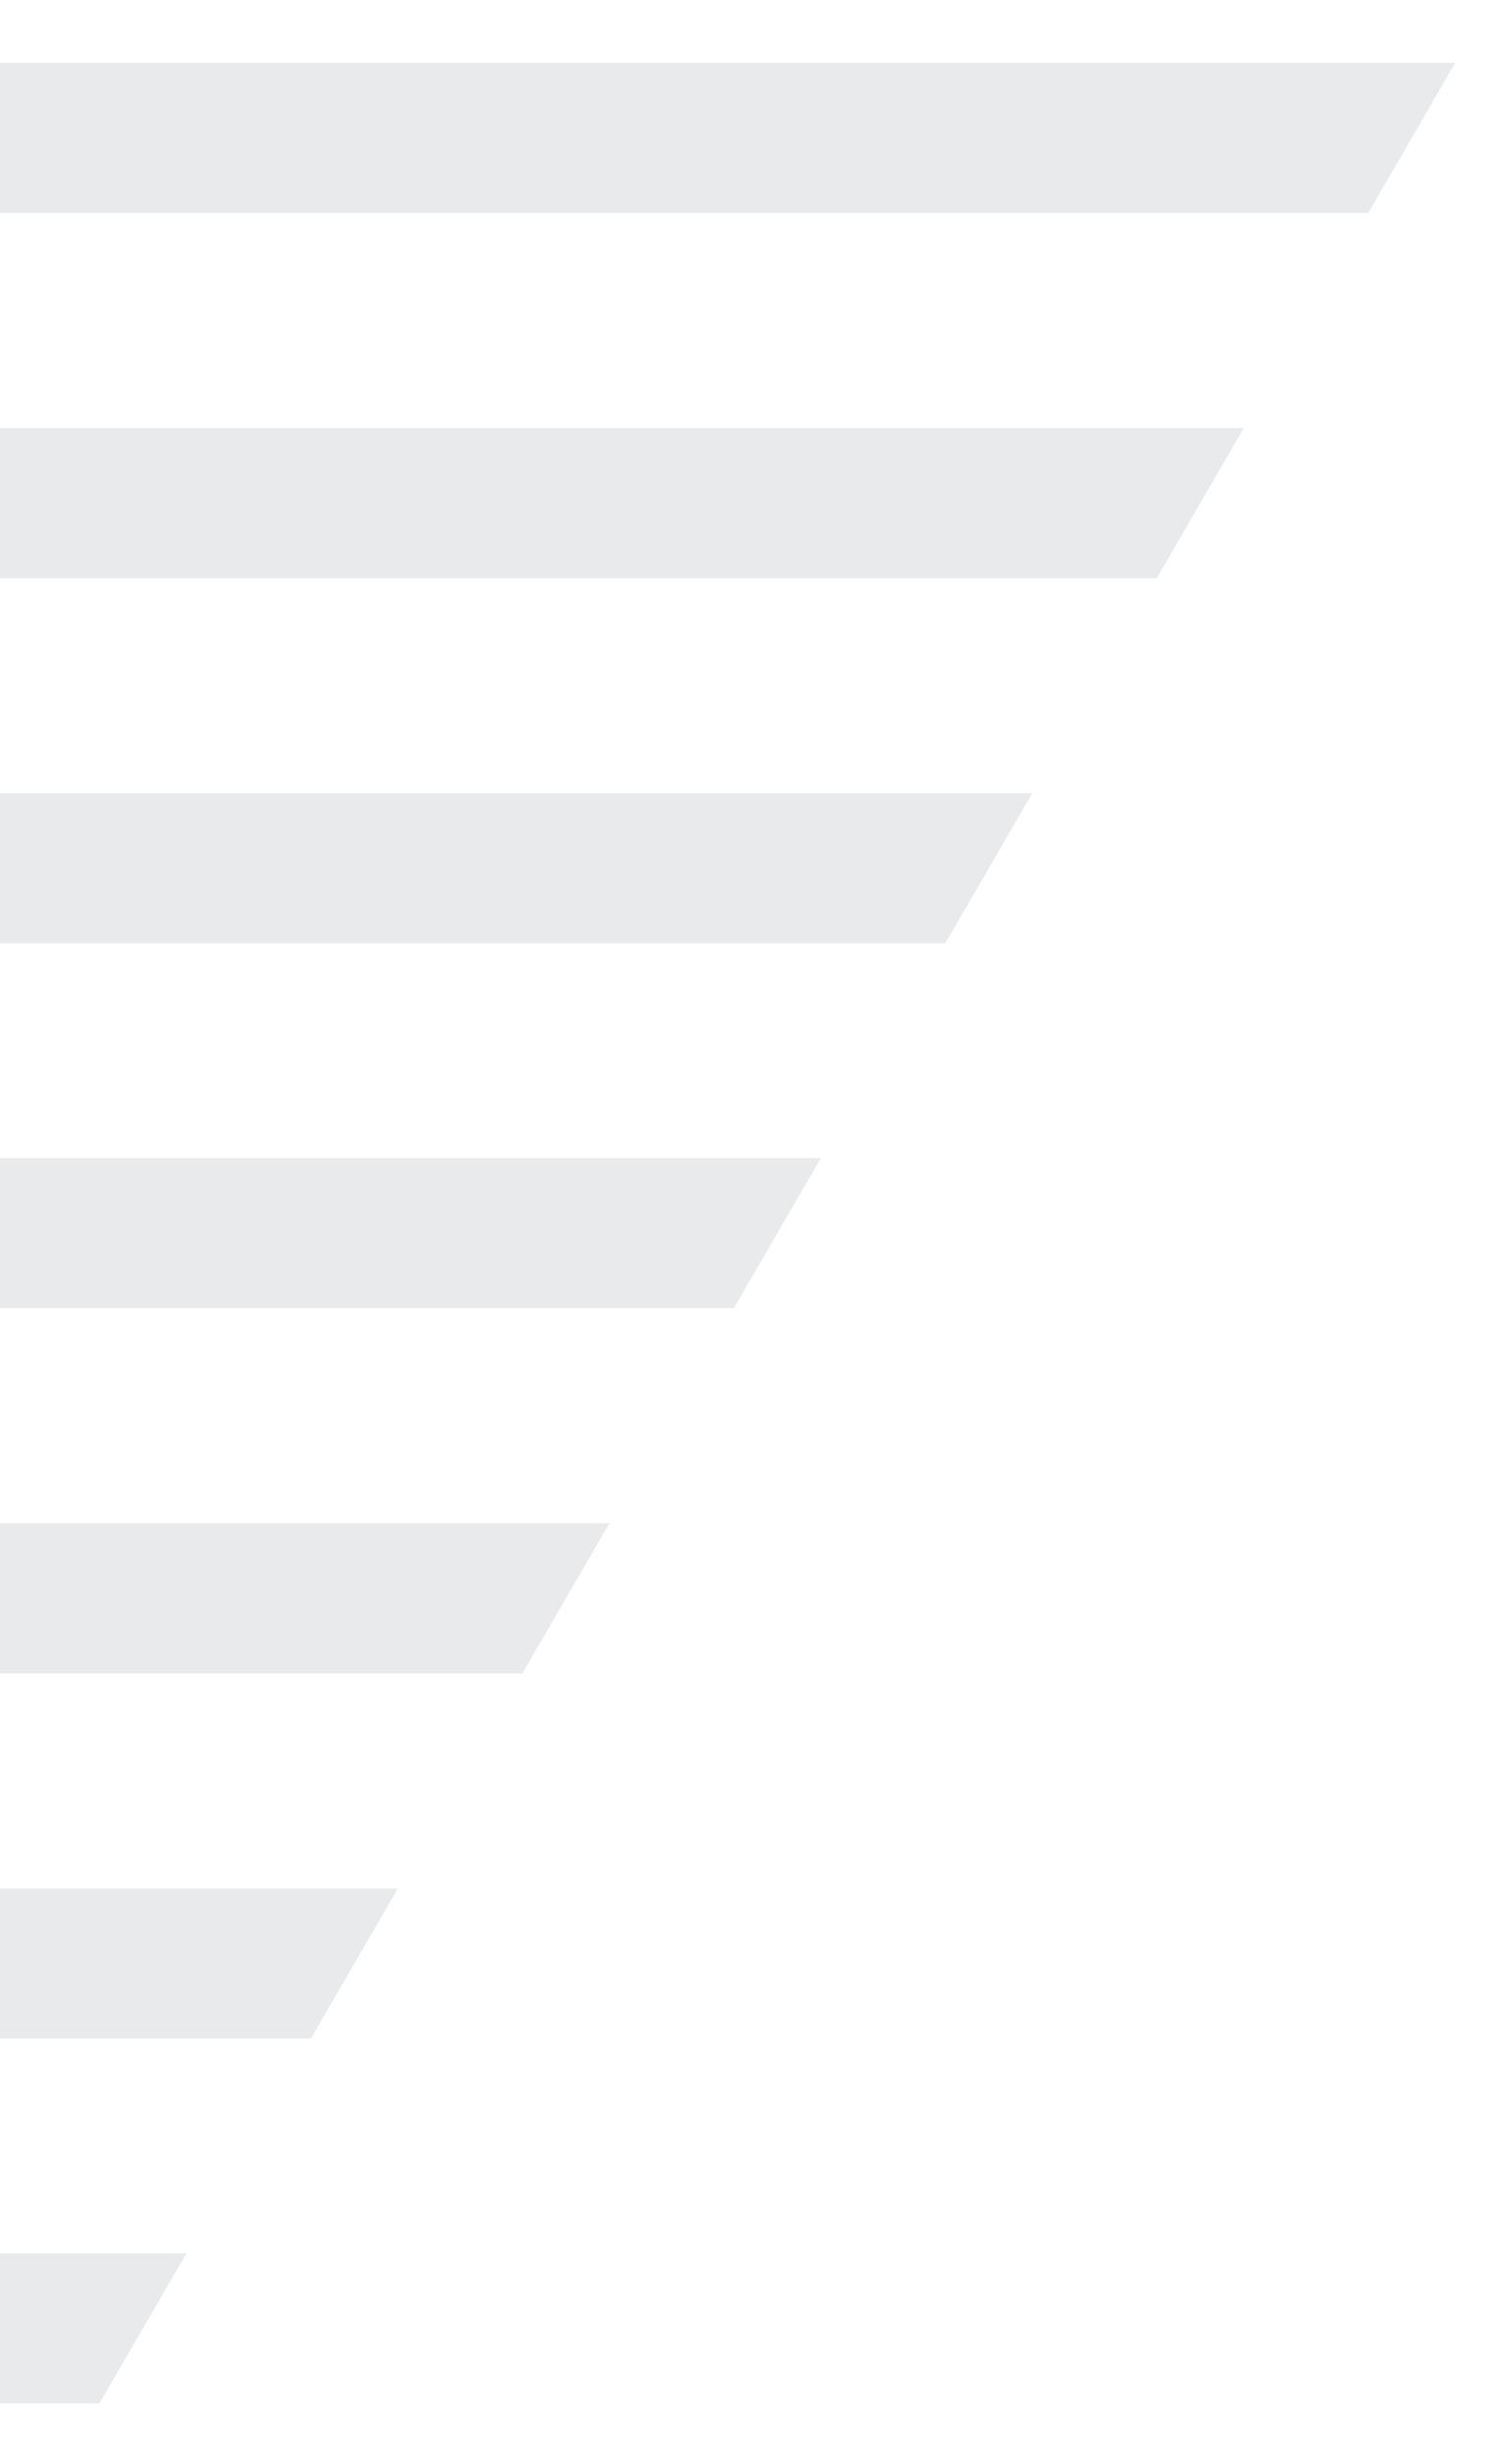 <?xml version="1.0" encoding="utf-8"?>
<!-- Generator: Adobe Illustrator 16.0.0, SVG Export Plug-In . SVG Version: 6.00 Build 0)  -->
<!DOCTYPE svg PUBLIC "-//W3C//DTD SVG 1.1//EN" "http://www.w3.org/Graphics/SVG/1.1/DTD/svg11.dtd">
<svg version="1.1" id="Layer_1" xmlns="http://www.w3.org/2000/svg" xmlns:xlink="http://www.w3.org/1999/xlink" x="0px" y="0px"
	 width="239.425px" height="389.394px" viewBox="0 0 239.425 389.394" enable-background="new 0 0 239.425 389.394"
	 xml:space="preserve">
<g id="XMLID_50_" opacity="0.11">
	<g>
		<g id="XMLID_99_">
			<polygon id="XMLID_110_" fill="#333E47" points="-131.969,587.854 -104.421,587.854 -118.194,611.603 			"/>
			<polygon id="XMLID_109_" fill="#333E47" points="-165.454,530.051 -70.936,530.051 -84.71,553.799 -151.681,553.799 			"/>
			<polygon id="XMLID_108_" fill="#333E47" points="-232.425,414.489 -3.964,414.489 -17.738,438.238 -218.651,438.238 			"/>
			<polygon id="XMLID_107_" fill="#333E47" points="-198.94,472.294 -37.45,472.294 -51.224,496.043 -185.166,496.043 			"/>
			<polygon id="XMLID_106_" fill="#333E47" points="-265.911,356.686 29.521,356.686 15.747,380.435 -252.137,380.435 			"/>
			<polygon id="XMLID_105_" fill="#333E47" points="-299.396,298.93 63.007,298.93 49.233,322.678 -285.622,322.678 			"/>
			<polygon id="XMLID_104_" fill="#333E47" points="-332.882,241.125 96.493,241.125 82.719,264.874 -319.107,264.874 			"/>
			<polygon id="XMLID_103_" fill="#333E47" points="-366.368,183.321 129.978,183.321 116.204,207.07 -352.593,207.07 			"/>
			<polygon id="XMLID_102_" fill="#333E47" points="-399.853,125.564 163.464,125.564 149.689,149.313 -386.079,149.313 			"/>
			<polygon id="XMLID_101_" fill="#333E47" points="-433.339,67.761 196.949,67.761 183.175,91.509 -419.564,91.509 			"/>
			<polygon id="XMLID_100_" fill="#333E47" points="-466.824,9.956 230.435,9.956 216.66,33.705 -453.05,33.705 			"/>
		</g>
	</g>
</g>
</svg>
